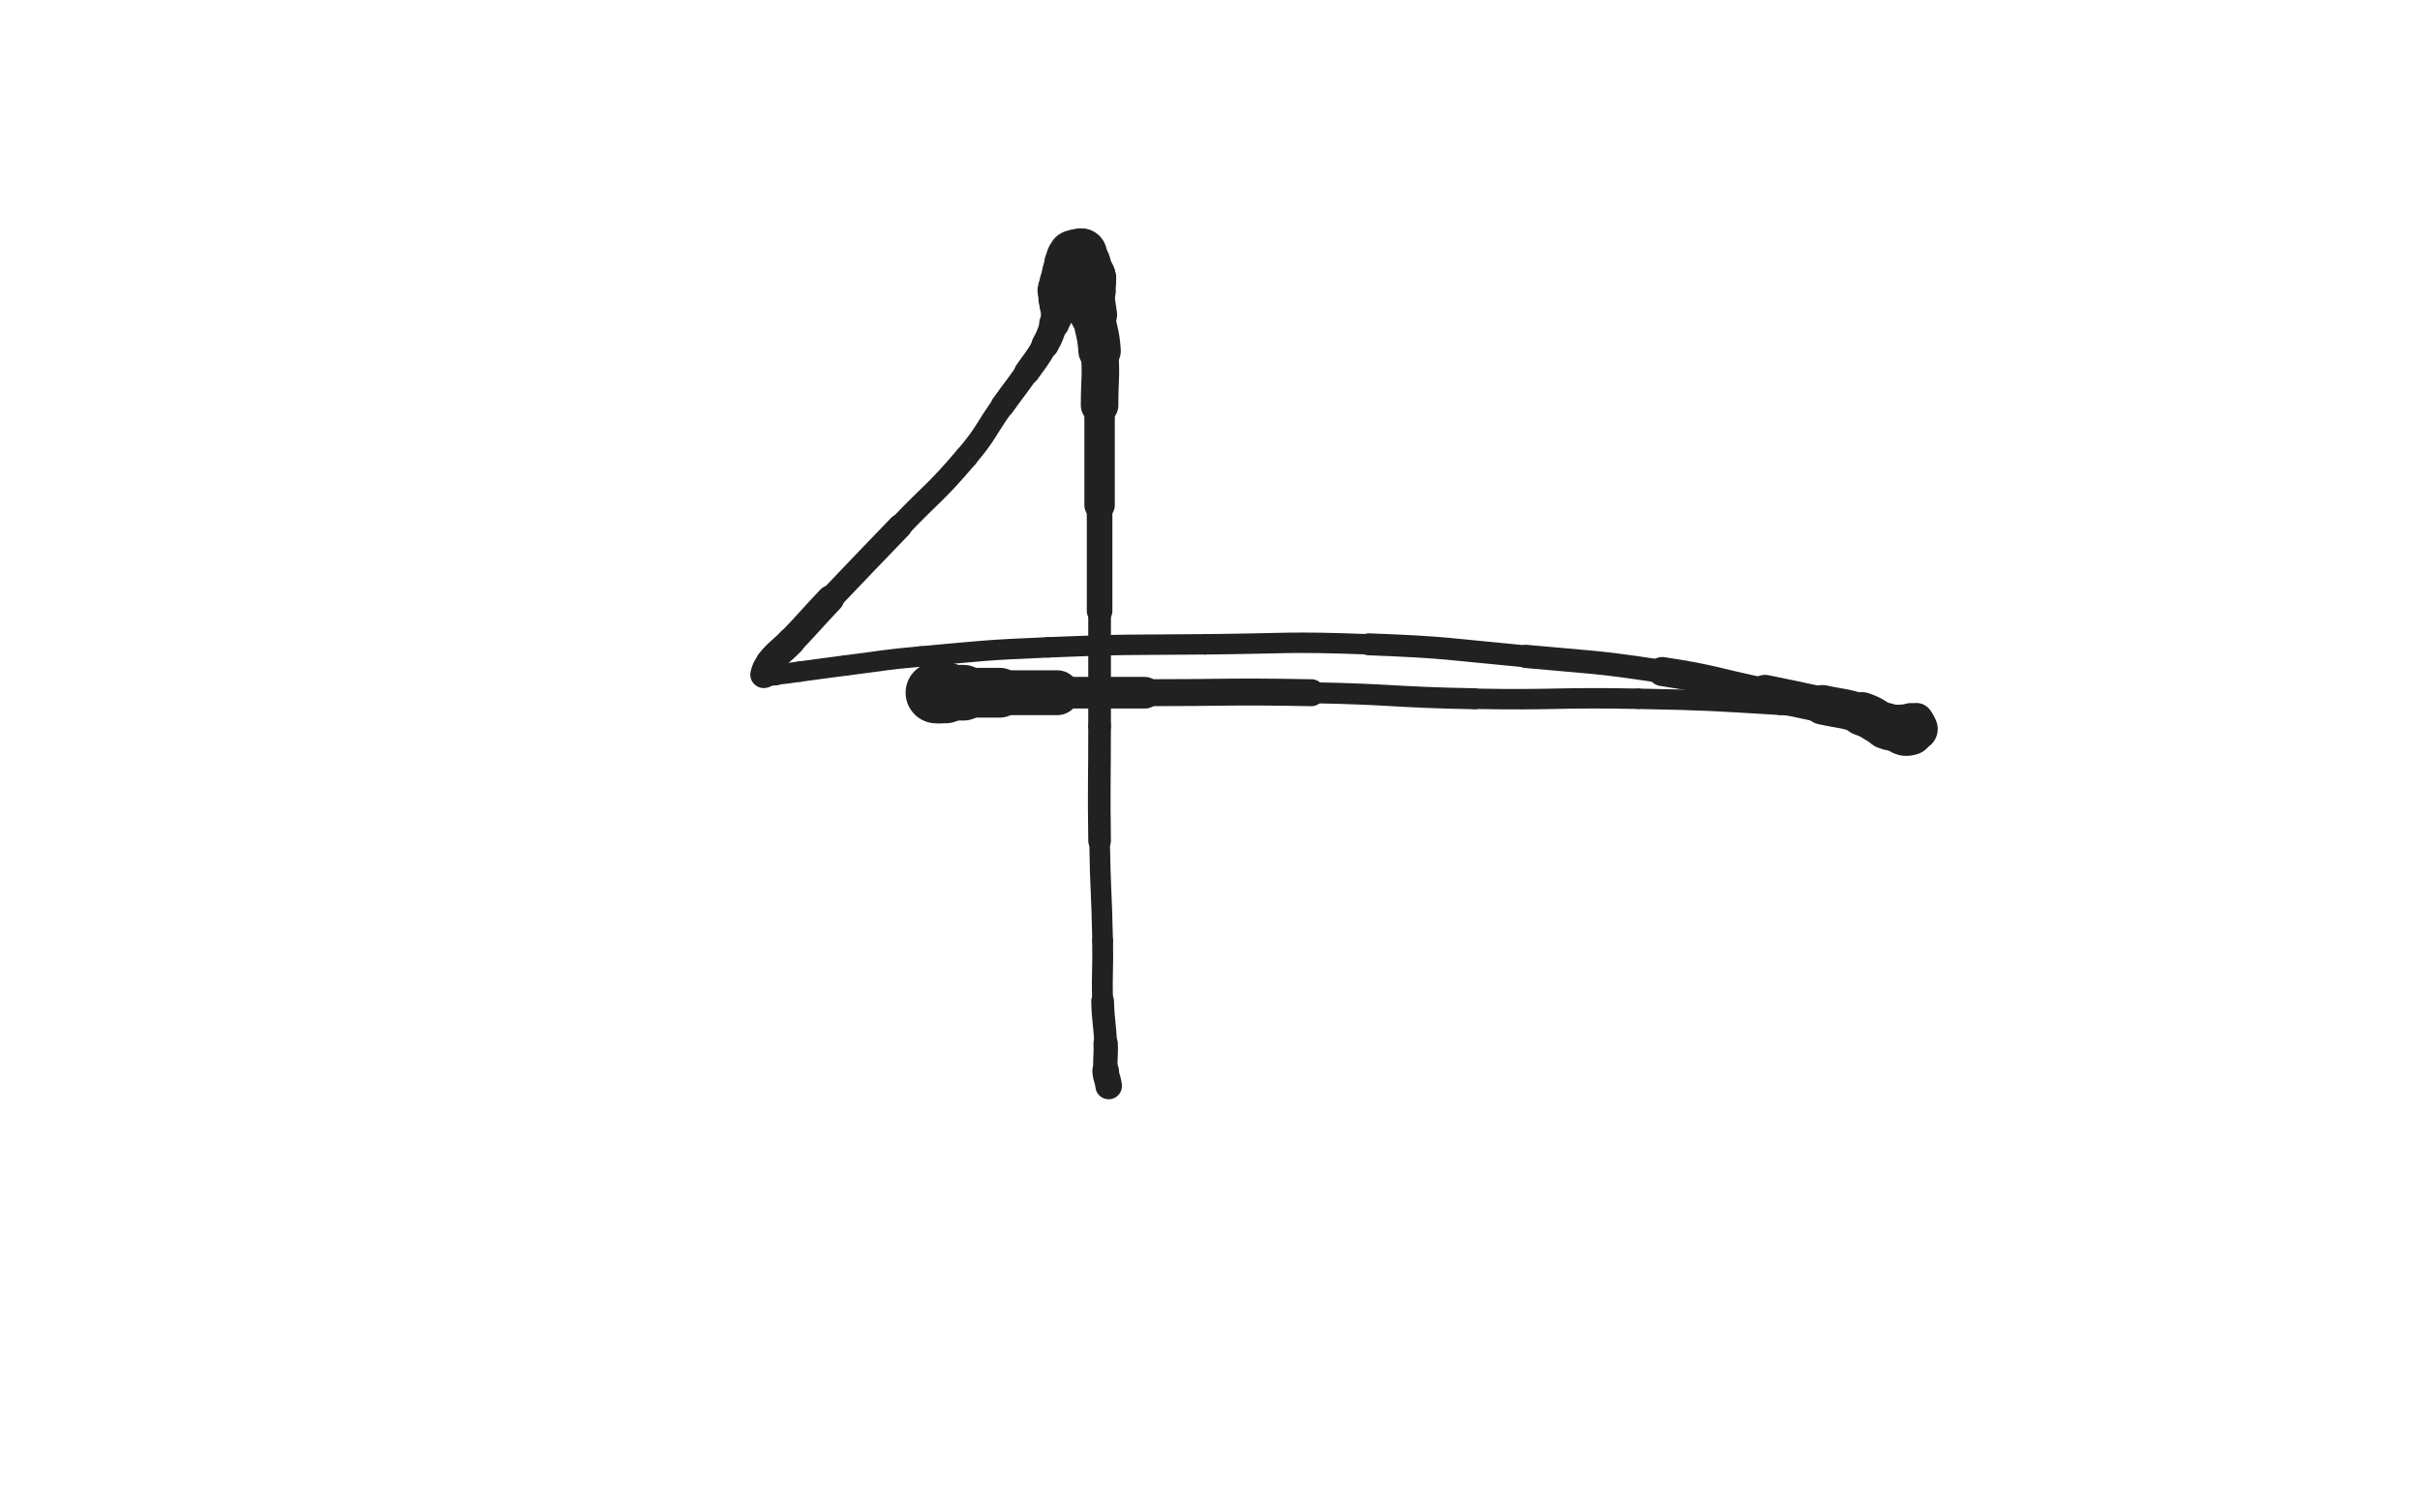 <svg xmlns="http://www.w3.org/2000/svg" xmlns:xlink="http://www.w3.org/1999/xlink" viewBox="0 0 800 500"><path d="M 309.500,229.000 C 310.000,229.000 310.000,229.000 310.500,229.000" stroke-width="20.242" stroke="rgb(33,33,33)" fill="none" stroke-linecap="round"></path><path d="M 310.500,229.000 C 311.500,229.000 311.500,229.000 312.500,229.000" stroke-width="20.222" stroke="rgb(33,33,33)" fill="none" stroke-linecap="round"></path><path d="M 312.500,229.000 C 315.500,229.000 315.500,229.000 318.500,229.000" stroke-width="18.391" stroke="rgb(33,33,33)" fill="none" stroke-linecap="round"></path><path d="M 318.500,229.000 C 324.500,229.000 324.500,229.000 330.500,229.000" stroke-width="16.452" stroke="rgb(33,33,33)" fill="none" stroke-linecap="round"></path><path d="M 330.500,229.000 C 340.000,229.000 340.000,229.000 349.500,229.000" stroke-width="14.828" stroke="rgb(33,33,33)" fill="none" stroke-linecap="round"></path><path d="M 349.500,229.000 C 364.000,229.000 364.000,229.000 378.500,229.000" stroke-width="10.454" stroke="rgb(33,33,33)" fill="none" stroke-linecap="round"></path><path d="M 378.500,229.000 C 406.000,229.000 406.009,228.496 433.500,229.000" stroke-width="8.907" stroke="rgb(33,33,33)" fill="none" stroke-linecap="round"></path><path d="M 433.500,229.000 C 460.509,229.496 460.491,230.500 487.500,231.000" stroke-width="6.937" stroke="rgb(33,33,33)" fill="none" stroke-linecap="round"></path><path d="M 487.500,231.000 C 514.491,231.500 514.511,230.466 541.500,231.000" stroke-width="6.750" stroke="rgb(33,33,33)" fill="none" stroke-linecap="round"></path><path d="M 541.500,231.000 C 565.011,231.466 565.029,231.599 588.500,233.000" stroke-width="6.750" stroke="rgb(33,33,33)" fill="none" stroke-linecap="round"></path><path d="M 588.500,233.000 C 598.529,233.599 598.494,234.062 608.500,235.000" stroke-width="6.750" stroke="rgb(33,33,33)" fill="none" stroke-linecap="round"></path><path d="M 608.500,235.000 C 614.494,235.562 614.521,235.336 620.500,236.000" stroke-width="6.750" stroke="rgb(33,33,33)" fill="none" stroke-linecap="round"></path><path d="M 620.500,236.000 C 623.521,236.336 623.481,236.726 626.500,237.000" stroke-width="7.382" stroke="rgb(33,33,33)" fill="none" stroke-linecap="round"></path><path d="M 626.500,237.000 C 628.981,237.226 629.161,236.610 631.500,237.000" stroke-width="8.148" stroke="rgb(33,33,33)" fill="none" stroke-linecap="round"></path><path d="M 631.500,237.000 C 632.161,237.110 631.914,237.707 632.500,238.000" stroke-width="9.146" stroke="rgb(33,33,33)" fill="none" stroke-linecap="round"></path><path d="M 632.500,238.000 C 632.914,238.207 633.250,237.750 633.500,238.000" stroke-width="10.187" stroke="rgb(33,33,33)" fill="none" stroke-linecap="round"></path><path d="M 633.500,238.000 C 633.750,238.250 633.500,238.500 633.500,239.000" stroke-width="11.221" stroke="rgb(33,33,33)" fill="none" stroke-linecap="round"></path><path d="M 633.500,239.000 C 633.500,239.500 633.500,239.500 633.500,240.000" stroke-width="12.258" stroke="rgb(33,33,33)" fill="none" stroke-linecap="round"></path><path d="M 633.500,240.000 C 633.500,240.500 633.750,240.750 633.500,241.000" stroke-width="13.241" stroke="rgb(33,33,33)" fill="none" stroke-linecap="round"></path><path d="M 633.500,241.000 C 633.250,241.250 632.914,240.793 632.500,241.000" stroke-width="14.153" stroke="rgb(33,33,33)" fill="none" stroke-linecap="round"></path><path d="M 632.500,241.000 C 631.914,241.293 632.121,241.793 631.500,242.000" stroke-width="14.903" stroke="rgb(33,33,33)" fill="none" stroke-linecap="round"></path><path d="M 631.500,242.000 C 630.621,242.293 630.444,242.236 629.500,242.000" stroke-width="15.336" stroke="rgb(33,33,33)" fill="none" stroke-linecap="round"></path><path d="M 629.500,242.000 C 628.444,241.736 628.555,241.352 627.500,241.000" stroke-width="15.565" stroke="rgb(33,33,33)" fill="none" stroke-linecap="round"></path><path d="M 627.500,241.000 C 625.555,240.352 625.393,240.789 623.500,240.000" stroke-width="15.303" stroke="rgb(33,33,33)" fill="none" stroke-linecap="round"></path><path d="M 623.500,240.000 C 619.393,238.289 619.714,237.405 615.500,236.000" stroke-width="14.385" stroke="rgb(33,33,33)" fill="none" stroke-linecap="round"></path><path d="M 615.500,236.000 C 609.214,233.905 609.016,234.425 602.500,233.000" stroke-width="13.077" stroke="rgb(33,33,33)" fill="none" stroke-linecap="round"></path><path d="M 602.500,233.000 C 593.016,230.925 593.006,230.973 583.500,229.000" stroke-width="11.799" stroke="rgb(33,33,33)" fill="none" stroke-linecap="round"></path><path d="M 583.500,229.000 C 566.506,225.473 566.642,224.604 549.500,222.000" stroke-width="9.611" stroke="rgb(33,33,33)" fill="none" stroke-linecap="round"></path><path d="M 549.500,222.000 C 527.142,218.604 527.038,219.091 504.500,217.000" stroke-width="7.670" stroke="rgb(33,33,33)" fill="none" stroke-linecap="round"></path><path d="M 504.500,217.000 C 478.538,214.591 478.539,213.983 452.500,213.000" stroke-width="7.268" stroke="rgb(33,33,33)" fill="none" stroke-linecap="round"></path><path d="M 452.500,213.000 C 425.539,211.983 425.498,212.745 398.500,213.000" stroke-width="6.750" stroke="rgb(33,33,33)" fill="none" stroke-linecap="round"></path><path d="M 398.500,213.000 C 372.498,213.245 372.473,212.895 346.500,214.000" stroke-width="6.750" stroke="rgb(33,33,33)" fill="none" stroke-linecap="round"></path><path d="M 346.500,214.000 C 325.473,214.895 325.464,215.123 304.500,217.000" stroke-width="6.750" stroke="rgb(33,33,33)" fill="none" stroke-linecap="round"></path><path d="M 304.500,217.000 C 291.964,218.123 291.992,218.438 279.500,220.000" stroke-width="6.750" stroke="rgb(33,33,33)" fill="none" stroke-linecap="round"></path><path d="M 279.500,220.000 C 271.992,220.938 272.003,221.021 264.500,222.000" stroke-width="6.750" stroke="rgb(33,33,33)" fill="none" stroke-linecap="round"></path><path d="M 264.500,222.000 C 260.503,222.521 260.508,222.636 256.500,223.000" stroke-width="6.750" stroke="rgb(33,33,33)" fill="none" stroke-linecap="round"></path><path d="M 256.500,223.000 C 255.008,223.136 255.000,223.000 253.500,223.000" stroke-width="7.124" stroke="rgb(33,33,33)" fill="none" stroke-linecap="round"></path><path d="M 253.500,223.000 C 253.000,223.000 252.409,223.365 252.500,223.000" stroke-width="8.138" stroke="rgb(33,33,33)" fill="none" stroke-linecap="round"></path><path d="M 252.500,223.000 C 252.909,221.365 253.100,220.711 254.500,219.000" stroke-width="8.939" stroke="rgb(33,33,33)" fill="none" stroke-linecap="round"></path><path d="M 254.500,219.000 C 257.600,215.211 258.087,215.584 261.500,212.000" stroke-width="9.301" stroke="rgb(33,33,33)" fill="none" stroke-linecap="round"></path><path d="M 261.500,212.000 C 268.087,205.084 267.931,204.934 274.500,198.000" stroke-width="9.058" stroke="rgb(33,33,33)" fill="none" stroke-linecap="round"></path><path d="M 274.500,198.000 C 285.931,185.934 286.006,186.005 297.500,174.000" stroke-width="8.100" stroke="rgb(33,33,33)" fill="none" stroke-linecap="round"></path><path d="M 297.500,174.000 C 308.506,162.505 309.221,163.093 319.500,151.000" stroke-width="7.628" stroke="rgb(33,33,33)" fill="none" stroke-linecap="round"></path><path d="M 319.500,151.000 C 326.221,143.093 325.453,142.466 331.500,134.000" stroke-width="7.583" stroke="rgb(33,33,33)" fill="none" stroke-linecap="round"></path><path d="M 331.500,134.000 C 335.453,128.466 335.601,128.570 339.500,123.000" stroke-width="7.901" stroke="rgb(33,33,33)" fill="none" stroke-linecap="round"></path><path d="M 339.500,123.000 C 342.601,118.570 342.859,118.695 345.500,114.000" stroke-width="8.420" stroke="rgb(33,33,33)" fill="none" stroke-linecap="round"></path><path d="M 345.500,114.000 C 347.359,110.695 347.087,110.533 348.500,107.000" stroke-width="9.069" stroke="rgb(33,33,33)" fill="none" stroke-linecap="round"></path><path d="M 348.500,107.000 C 349.087,105.533 349.243,105.540 349.500,104.000" stroke-width="9.932" stroke="rgb(33,33,33)" fill="none" stroke-linecap="round"></path><path d="M 349.500,104.000 C 349.743,102.540 349.500,102.500 349.500,101.000" stroke-width="10.806" stroke="rgb(33,33,33)" fill="none" stroke-linecap="round"></path><path d="M 349.500,101.000 C 349.500,100.000 349.500,100.000 349.500,99.000" stroke-width="11.688" stroke="rgb(33,33,33)" fill="none" stroke-linecap="round"></path><path d="M 349.500,99.000 C 349.500,97.500 349.257,97.460 349.500,96.000" stroke-width="12.407" stroke="rgb(33,33,33)" fill="none" stroke-linecap="round"></path><path d="M 349.500,96.000 C 349.757,94.460 350.000,94.500 350.500,93.000" stroke-width="13.057" stroke="rgb(33,33,33)" fill="none" stroke-linecap="round"></path><path d="M 350.500,93.000 C 351.000,91.500 351.000,91.500 351.500,90.000" stroke-width="13.516" stroke="rgb(33,33,33)" fill="none" stroke-linecap="round"></path><path d="M 351.500,90.000 C 352.000,88.500 351.914,88.464 352.500,87.000" stroke-width="13.992" stroke="rgb(33,33,33)" fill="none" stroke-linecap="round"></path><path d="M 352.500,87.000 C 352.914,85.964 352.887,85.919 353.500,85.000" stroke-width="14.545" stroke="rgb(33,33,33)" fill="none" stroke-linecap="round"></path><path d="M 353.500,85.000 C 353.887,84.419 353.914,84.293 354.500,84.000" stroke-width="15.118" stroke="rgb(33,33,33)" fill="none" stroke-linecap="round"></path><path d="M 354.500,84.000 C 354.914,83.793 355.000,84.000 355.500,84.000" stroke-width="15.719" stroke="rgb(33,33,33)" fill="none" stroke-linecap="round"></path><path d="M 355.500,84.000 C 356.000,84.000 356.000,84.000 356.500,84.000" stroke-width="16.267" stroke="rgb(33,33,33)" fill="none" stroke-linecap="round"></path><path d="M 356.500,84.000 C 357.000,84.000 357.333,83.667 357.500,84.000" stroke-width="16.718" stroke="rgb(33,33,33)" fill="none" stroke-linecap="round"></path><path d="M 357.500,84.000 C 357.833,84.667 357.207,85.121 357.500,86.000" stroke-width="16.909" stroke="rgb(33,33,33)" fill="none" stroke-linecap="round"></path><path d="M 357.500,86.000 C 357.707,86.621 358.191,86.382 358.500,87.000" stroke-width="17.106" stroke="rgb(33,33,33)" fill="none" stroke-linecap="round"></path><path d="M 358.500,87.000 C 359.191,88.382 358.914,88.536 359.500,90.000" stroke-width="16.985" stroke="rgb(33,33,33)" fill="none" stroke-linecap="round"></path><path d="M 359.500,90.000 C 359.914,91.036 360.321,90.924 360.500,92.000" stroke-width="17.002" stroke="rgb(33,33,33)" fill="none" stroke-linecap="round"></path><path d="M 360.500,92.000 C 360.821,93.924 360.334,94.010 360.500,96.000" stroke-width="16.736" stroke="rgb(33,33,33)" fill="none" stroke-linecap="round"></path><path d="M 360.500,96.000 C 360.834,100.010 360.902,100.014 361.500,104.000" stroke-width="15.549" stroke="rgb(33,33,33)" fill="none" stroke-linecap="round"></path><path d="M 361.500,104.000 C 362.402,110.014 363.097,109.951 363.500,116.000" stroke-width="14.017" stroke="rgb(33,33,33)" fill="none" stroke-linecap="round"></path><path d="M 363.500,116.000 C 364.097,124.951 363.500,125.000 363.500,134.000" stroke-width="12.403" stroke="rgb(33,33,33)" fill="none" stroke-linecap="round"></path><path d="M 363.500,134.000 C 363.500,150.500 363.500,150.500 363.500,167.000" stroke-width="10.056" stroke="rgb(33,33,33)" fill="none" stroke-linecap="round"></path><path d="M 363.500,167.000 C 363.500,184.500 363.500,184.500 363.500,202.000" stroke-width="8.457" stroke="rgb(33,33,33)" fill="none" stroke-linecap="round"></path><path d="M 363.500,202.000 C 363.500,221.000 363.500,221.000 363.500,240.000" stroke-width="7.500" stroke="rgb(33,33,33)" fill="none" stroke-linecap="round"></path><path d="M 363.500,240.000 C 363.500,259.000 363.232,259.004 363.500,278.000" stroke-width="7.485" stroke="rgb(33,33,33)" fill="none" stroke-linecap="round"></path><path d="M 363.500,278.000 C 363.732,294.504 364.189,294.497 364.500,311.000" stroke-width="6.830" stroke="rgb(33,33,33)" fill="none" stroke-linecap="round"></path><path d="M 364.500,311.000 C 364.689,320.997 364.206,321.010 364.500,331.000" stroke-width="6.899" stroke="rgb(33,33,33)" fill="none" stroke-linecap="round"></path><path d="M 364.500,331.000 C 364.706,338.010 365.195,337.993 365.500,345.000" stroke-width="7.532" stroke="rgb(33,33,33)" fill="none" stroke-linecap="round"></path><path d="M 365.500,345.000 C 365.695,349.493 365.181,349.532 365.500,354.000" stroke-width="8.053" stroke="rgb(33,33,33)" fill="none" stroke-linecap="round"></path><path d="M 365.500,354.000 C 365.681,356.532 366.185,356.482 366.500,359.000" stroke-width="8.788" stroke="rgb(33,33,33)" fill="none" stroke-linecap="round"></path></svg>